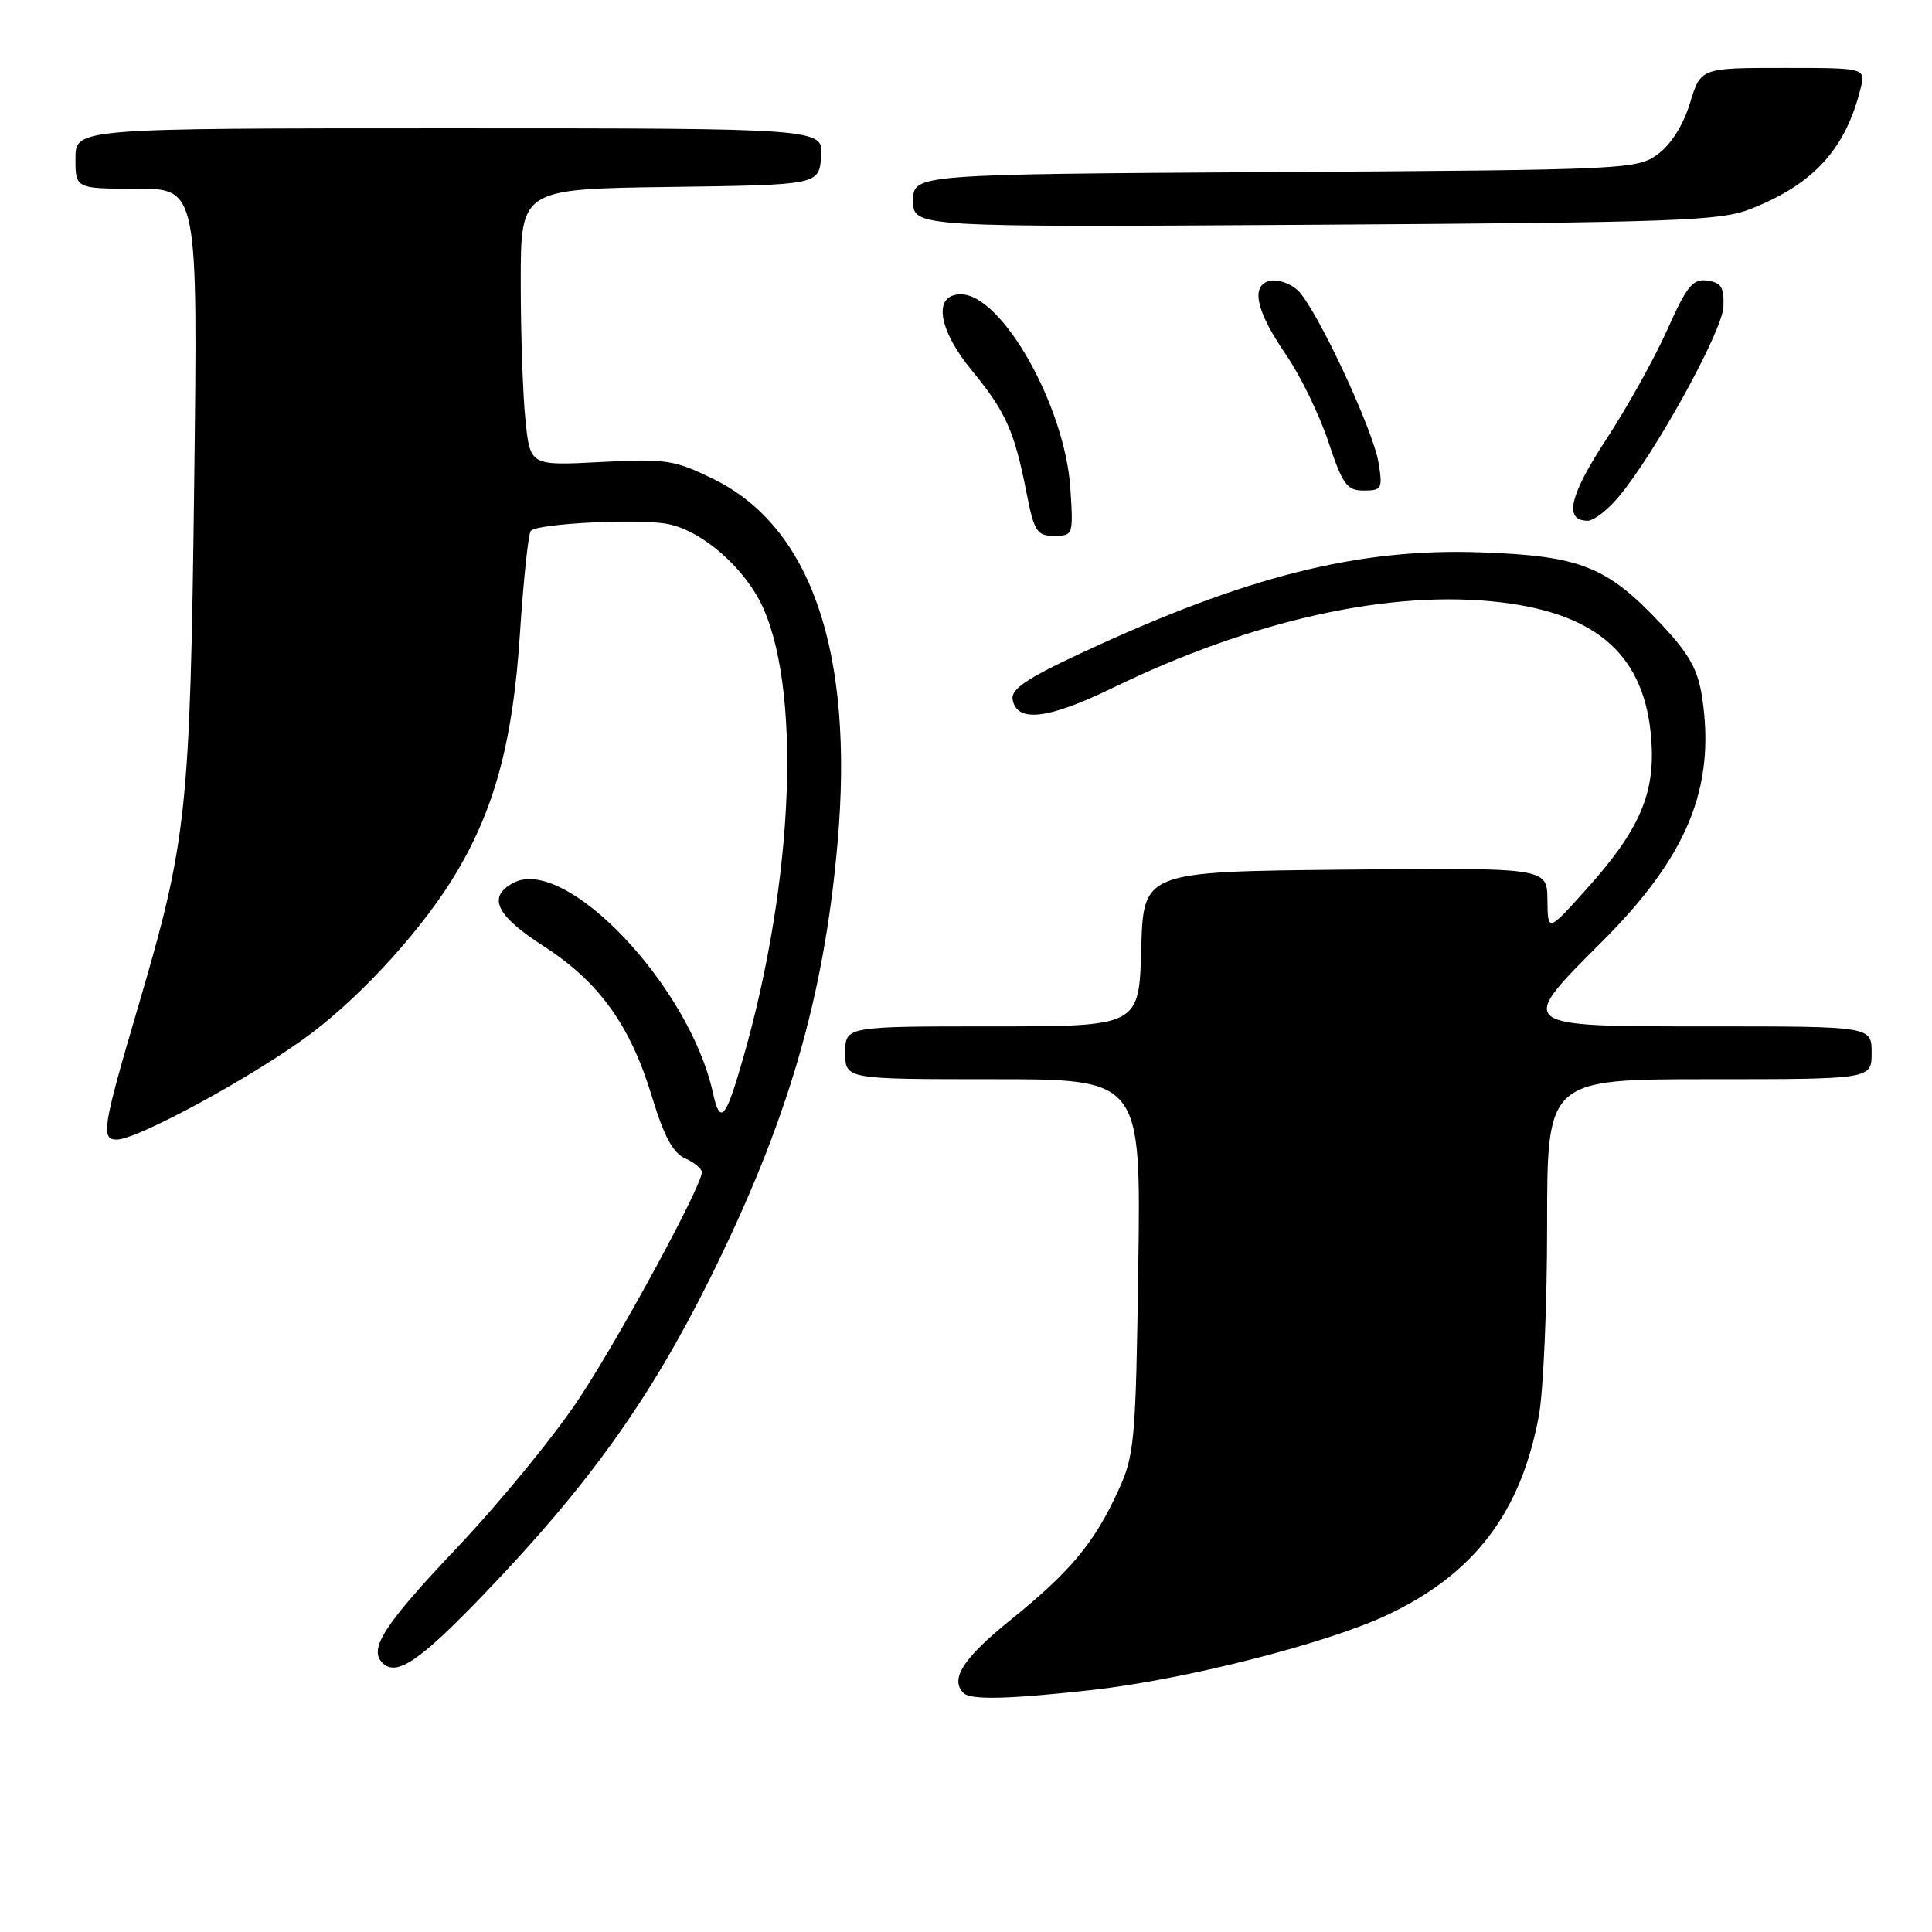 <?xml version="1.0" encoding="UTF-8" standalone="no"?>
<!DOCTYPE svg PUBLIC "-//W3C//DTD SVG 1.1//EN" "http://www.w3.org/Graphics/SVG/1.1/DTD/svg11.dtd" >
<svg xmlns="http://www.w3.org/2000/svg" xmlns:xlink="http://www.w3.org/1999/xlink" version="1.1" viewBox="0 0 256 256">
 <g >
 <path fill="currentColor"
d=" M 144.79 223.92 C 156.89 222.57 175.54 217.84 183.62 214.08 C 195.28 208.65 201.53 200.48 203.91 187.57 C 204.51 184.30 205.00 172.94 205.00 162.32 C 205.00 143.00 205.00 143.00 226.50 143.00 C 248.00 143.00 248.00 143.00 248.00 139.50 C 248.00 136.00 248.00 136.00 226.50 136.00 C 200.77 136.00 200.92 136.12 212.28 124.77 C 223.59 113.47 227.33 104.36 225.55 92.47 C 224.99 88.74 223.86 86.69 220.19 82.78 C 212.98 75.07 209.48 73.66 196.28 73.19 C 179.95 72.60 165.08 76.35 143.17 86.58 C 135.93 89.96 133.92 91.34 134.18 92.72 C 134.77 95.79 138.88 95.30 147.37 91.18 C 166.03 82.10 184.40 78.06 198.96 79.82 C 211.85 81.38 218.01 87.03 218.81 98.04 C 219.33 105.24 217.22 110.05 210.05 118.00 C 205.09 123.50 205.09 123.50 205.04 119.23 C 205.00 114.97 205.00 114.97 178.25 115.23 C 151.50 115.50 151.50 115.50 151.22 125.75 C 150.93 136.00 150.93 136.00 131.47 136.00 C 112.00 136.00 112.00 136.00 112.00 139.50 C 112.00 143.00 112.00 143.00 131.59 143.00 C 151.18 143.00 151.18 143.00 150.83 167.75 C 150.50 190.94 150.33 192.81 148.21 197.44 C 144.99 204.46 141.89 208.19 133.95 214.61 C 127.63 219.71 125.83 222.50 127.67 224.33 C 128.62 225.28 133.63 225.16 144.79 223.92 Z  M 64.16 211.20 C 77.93 196.86 86.11 185.44 94.03 169.50 C 104.38 148.66 109.19 132.25 110.99 111.60 C 113.18 86.43 107.49 69.81 94.53 63.47 C 89.33 60.93 88.27 60.77 79.59 61.22 C 70.25 61.71 70.25 61.71 69.63 55.71 C 69.28 52.41 69.00 44.16 69.00 37.37 C 69.00 25.04 69.00 25.04 88.75 24.77 C 108.50 24.50 108.50 24.50 108.81 20.75 C 109.12 17.00 109.12 17.00 59.56 17.00 C 10.00 17.00 10.00 17.00 10.00 21.00 C 10.00 25.00 10.00 25.00 18.11 25.00 C 26.22 25.00 26.22 25.00 25.73 64.25 C 25.19 107.57 24.78 111.41 18.32 133.34 C 13.59 149.41 13.33 151.00 15.48 151.00 C 18.23 151.00 33.95 142.43 41.20 136.96 C 48.29 131.62 56.37 122.64 60.64 115.35 C 65.66 106.79 67.98 97.97 68.89 84.01 C 69.36 76.81 70.01 70.66 70.34 70.33 C 71.31 69.36 84.54 68.69 88.43 69.42 C 93.06 70.29 98.83 75.36 101.15 80.61 C 106.42 92.53 104.97 119.04 97.74 142.68 C 96.03 148.31 95.33 148.76 94.47 144.82 C 91.37 130.62 74.91 113.30 68.01 116.99 C 64.54 118.85 65.72 121.31 72.06 125.39 C 79.41 130.13 83.53 135.87 86.40 145.35 C 87.97 150.54 89.17 152.77 90.78 153.49 C 92.00 154.03 93.00 154.86 93.00 155.32 C 93.00 157.12 82.39 176.71 76.83 185.17 C 73.63 190.06 66.28 199.04 60.50 205.14 C 50.89 215.29 48.82 218.49 50.67 220.33 C 52.53 222.20 55.58 220.14 64.16 211.20 Z  M 141.83 64.75 C 141.13 53.83 132.77 39.00 127.31 39.00 C 123.57 39.00 124.28 43.66 128.85 49.19 C 133.24 54.51 134.43 57.18 136.01 65.25 C 137.03 70.45 137.39 71.00 139.69 71.00 C 142.19 71.00 142.23 70.88 141.83 64.75 Z  M 214.45 65.87 C 219.26 60.16 228.22 43.92 228.36 40.66 C 228.47 38.09 228.08 37.44 226.24 37.18 C 224.31 36.91 223.53 37.86 220.93 43.68 C 219.26 47.43 215.61 53.98 212.83 58.23 C 207.94 65.70 207.19 69.00 210.38 69.00 C 211.17 69.00 213.01 67.59 214.45 65.87 Z  M 182.67 61.35 C 181.94 56.84 174.32 40.60 171.91 38.42 C 170.94 37.54 169.33 37.00 168.32 37.20 C 165.67 37.76 166.39 41.16 170.40 47.00 C 172.29 49.74 174.80 54.91 176.00 58.49 C 177.91 64.23 178.46 65.00 180.71 65.00 C 183.09 65.00 183.22 64.75 182.67 61.35 Z  M 231.93 27.70 C 240.30 24.41 244.53 19.79 246.53 11.75 C 247.22 9.00 247.22 9.00 236.28 9.00 C 225.35 9.00 225.35 9.00 223.93 13.67 C 223.05 16.55 221.42 19.14 219.68 20.42 C 216.93 22.45 215.65 22.51 168.93 22.80 C 121.00 23.09 121.00 23.09 121.00 26.60 C 121.00 30.11 121.00 30.11 174.25 29.78 C 222.02 29.48 227.96 29.27 231.93 27.70 Z "/>
</g>
</svg>
